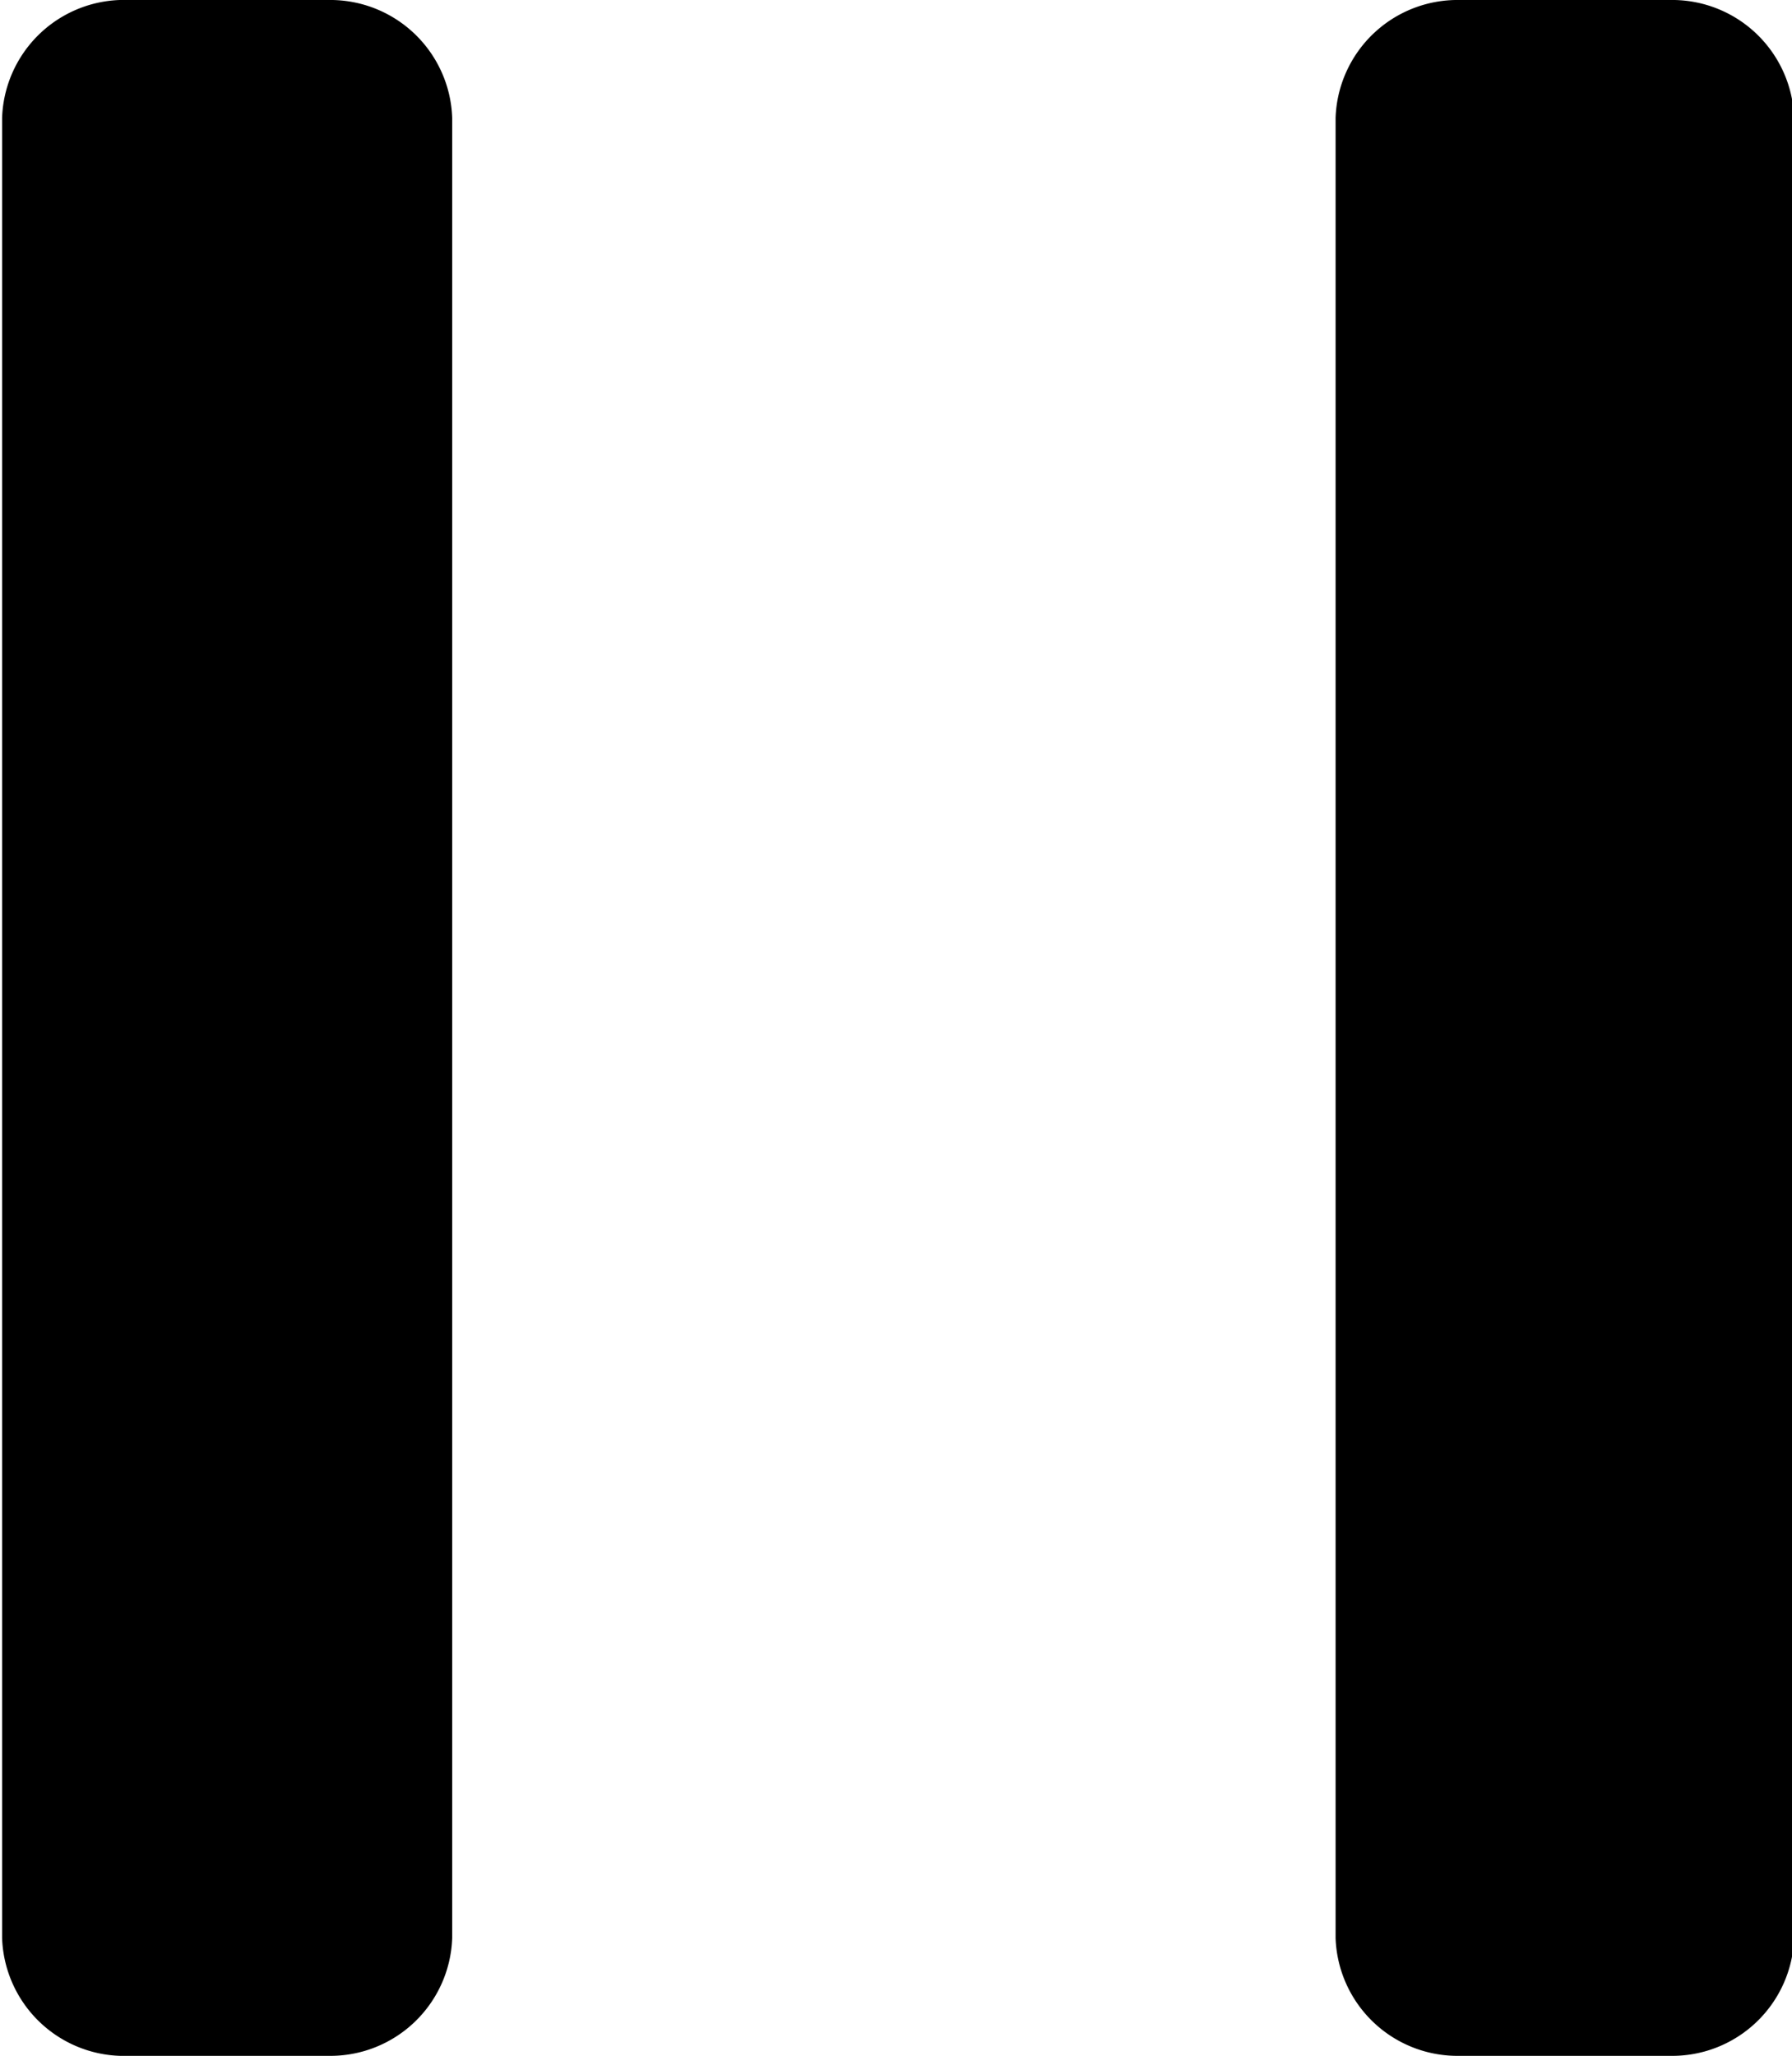 <svg id="图层_1" data-name="图层 1" xmlns="http://www.w3.org/2000/svg" viewBox="0 0 8.52 9.77"><defs><style>.cls-1{fill:black;}</style></defs><path class="cls-1" d="M254.94,305.23H254a.58.58,0,0,0-.6.56v8.65a.58.58,0,0,0,.6.56h.95a.58.58,0,0,0,.59-.56v-8.65a.58.58,0,0,0-.59-.56Zm6.39,0h-1a.58.58,0,0,0-.59.56v8.65a.58.58,0,0,0,.59.56h1a.58.58,0,0,0,.59-.56v-8.65a.58.58,0,0,0-.59-.56Zm0,0" transform="translate(-253.39 -305.23)"/></svg>